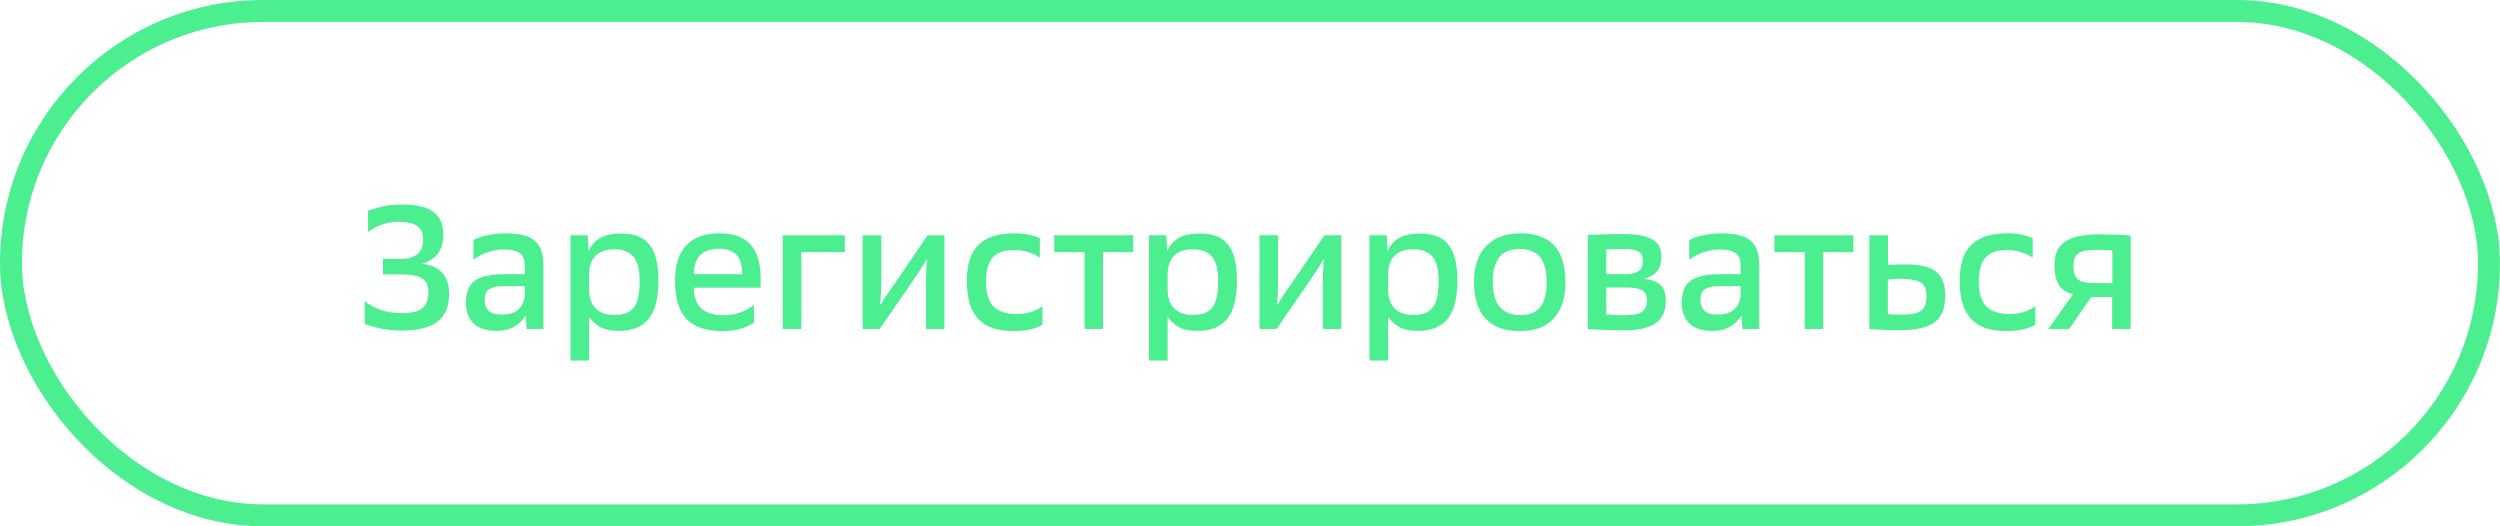 <svg width="228" height="48" viewBox="0 0 228 48" fill="none" xmlns="http://www.w3.org/2000/svg">
<path d="M34.925 23.616H36.477C36.883 23.616 37.219 23.573 37.486 23.488C37.763 23.392 37.981 23.269 38.142 23.12C38.301 22.96 38.413 22.773 38.477 22.56C38.552 22.347 38.59 22.117 38.59 21.872C38.59 21.275 38.408 20.853 38.045 20.608C37.694 20.352 37.117 20.224 36.318 20.224C35.806 20.224 35.315 20.309 34.846 20.48C34.387 20.64 33.96 20.864 33.566 21.152V19.216C33.907 19.099 34.323 18.976 34.813 18.848C35.315 18.72 35.934 18.656 36.669 18.656C37.992 18.656 38.947 18.88 39.533 19.328C40.131 19.776 40.429 20.475 40.429 21.424C40.429 22.811 39.784 23.685 38.493 24.048C39.294 24.144 39.901 24.416 40.318 24.864C40.744 25.301 40.958 25.952 40.958 26.816C40.958 27.349 40.877 27.824 40.718 28.24C40.557 28.656 40.301 29.008 39.95 29.296C39.597 29.573 39.144 29.787 38.59 29.936C38.035 30.075 37.368 30.144 36.59 30.144C35.886 30.144 35.245 30.08 34.669 29.952C34.104 29.824 33.635 29.685 33.261 29.536V27.456C33.571 27.733 34.019 27.989 34.605 28.224C35.192 28.448 35.875 28.56 36.654 28.56C37.56 28.56 38.19 28.4 38.541 28.08C38.894 27.76 39.069 27.28 39.069 26.64C39.069 26.043 38.877 25.627 38.493 25.392C38.109 25.147 37.459 25.024 36.541 25.024H34.925V23.616ZM47.945 28.768C47.732 29.141 47.401 29.472 46.953 29.76C46.505 30.037 45.945 30.176 45.273 30.176C44.366 30.176 43.673 29.952 43.193 29.504C42.724 29.045 42.489 28.411 42.489 27.6C42.489 26.661 42.761 25.995 43.305 25.6C43.849 25.205 44.75 25.008 46.009 25.008H47.865V24.304C47.865 23.696 47.71 23.285 47.401 23.072C47.092 22.859 46.58 22.752 45.865 22.752C45.609 22.752 45.353 22.779 45.097 22.832C44.841 22.885 44.596 22.955 44.361 23.04C44.126 23.125 43.908 23.227 43.705 23.344C43.502 23.451 43.326 23.563 43.177 23.68V21.888C43.348 21.792 43.55 21.707 43.785 21.632C44.02 21.557 44.265 21.493 44.521 21.44C44.788 21.387 45.054 21.349 45.321 21.328C45.598 21.296 45.86 21.28 46.105 21.28C46.713 21.28 47.236 21.333 47.673 21.44C48.11 21.536 48.468 21.701 48.745 21.936C49.033 22.16 49.241 22.464 49.369 22.848C49.497 23.232 49.561 23.707 49.561 24.272V30H48.025L47.945 28.768ZM44.201 27.376C44.201 27.781 44.318 28.101 44.553 28.336C44.788 28.571 45.182 28.688 45.737 28.688C46.473 28.688 47.012 28.507 47.353 28.144C47.694 27.781 47.865 27.317 47.865 26.752V26.096H46.137C45.764 26.096 45.449 26.117 45.193 26.16C44.948 26.203 44.75 26.277 44.601 26.384C44.452 26.48 44.345 26.613 44.281 26.784C44.228 26.944 44.201 27.141 44.201 27.376ZM52.03 21.456H53.598L53.678 22.896C53.913 22.363 54.27 21.963 54.75 21.696C55.23 21.429 55.87 21.296 56.67 21.296C57.822 21.296 58.67 21.627 59.214 22.288C59.769 22.949 60.046 24.043 60.046 25.568C60.046 27.189 59.748 28.363 59.15 29.088C58.564 29.813 57.662 30.176 56.446 30.176C55.7 30.176 55.113 30.048 54.686 29.792C54.26 29.525 53.94 29.221 53.726 28.88V32.88H52.03V21.456ZM53.726 26.416C53.726 27.131 53.918 27.696 54.302 28.112C54.686 28.517 55.262 28.72 56.03 28.72C56.457 28.72 56.814 28.667 57.102 28.56C57.401 28.443 57.641 28.261 57.822 28.016C58.004 27.771 58.132 27.456 58.206 27.072C58.292 26.677 58.334 26.197 58.334 25.632C58.334 24.565 58.142 23.819 57.758 23.392C57.374 22.955 56.798 22.736 56.03 22.736C55.23 22.736 54.644 22.949 54.27 23.376C53.908 23.792 53.726 24.336 53.726 25.008V26.416ZM63.274 26.24C63.284 27.915 64.191 28.752 65.994 28.752C66.57 28.752 67.092 28.661 67.562 28.48C68.042 28.288 68.442 28.064 68.762 27.808V29.424C68.548 29.584 68.191 29.755 67.69 29.936C67.188 30.107 66.58 30.192 65.866 30.192C64.404 30.192 63.322 29.829 62.618 29.104C61.914 28.379 61.562 27.205 61.562 25.584C61.562 24.165 61.908 23.093 62.602 22.368C63.295 21.643 64.292 21.28 65.594 21.28C66.298 21.28 66.89 21.376 67.37 21.568C67.85 21.76 68.234 22.037 68.522 22.4C68.82 22.752 69.034 23.179 69.162 23.68C69.3 24.171 69.37 24.72 69.37 25.328V26.24H63.274ZM65.578 22.688C64.842 22.688 64.276 22.875 63.882 23.248C63.487 23.621 63.284 24.208 63.274 25.008H67.69C67.69 24.219 67.524 23.637 67.194 23.264C66.863 22.88 66.324 22.688 65.578 22.688ZM71.384 21.456H77.048V22.992H73.08V30H71.384V21.456ZM78.677 21.456H80.374V25.504C80.374 25.952 80.363 26.384 80.341 26.8C80.32 27.205 80.299 27.515 80.278 27.728L80.341 27.76C80.523 27.44 80.71 27.136 80.901 26.848C81.104 26.56 81.312 26.267 81.525 25.968L84.597 21.456H86.133V30H84.454V26.512C84.454 26.245 84.454 25.973 84.454 25.696C84.464 25.419 84.469 25.157 84.469 24.912C84.48 24.656 84.491 24.421 84.501 24.208C84.512 23.995 84.523 23.819 84.534 23.68L84.501 23.664C84.363 23.909 84.192 24.192 83.99 24.512C83.787 24.832 83.579 25.147 83.365 25.456L80.23 30H78.677V21.456ZM94.833 23.504C94.567 23.312 94.231 23.147 93.825 23.008C93.431 22.869 92.977 22.8 92.465 22.8C92.071 22.8 91.713 22.848 91.393 22.944C91.084 23.04 90.817 23.2 90.593 23.424C90.38 23.637 90.215 23.931 90.097 24.304C89.98 24.667 89.921 25.12 89.921 25.664C89.921 26.208 89.98 26.672 90.097 27.056C90.215 27.429 90.391 27.733 90.625 27.968C90.871 28.203 91.169 28.373 91.521 28.48C91.873 28.587 92.284 28.64 92.753 28.64C93.201 28.64 93.628 28.576 94.033 28.448C94.449 28.32 94.796 28.144 95.073 27.92V29.6C94.839 29.76 94.503 29.899 94.065 30.016C93.628 30.133 93.1 30.192 92.481 30.192C91.777 30.192 91.159 30.112 90.625 29.952C90.092 29.781 89.644 29.515 89.281 29.152C88.919 28.789 88.641 28.315 88.449 27.728C88.268 27.141 88.177 26.427 88.177 25.584C88.177 24.112 88.529 23.029 89.233 22.336C89.948 21.632 91.036 21.28 92.497 21.28C93.084 21.28 93.559 21.328 93.921 21.424C94.284 21.509 94.588 21.611 94.833 21.728V23.504ZM98.913 22.992H96.145V21.456H103.345V22.992H100.593V30H98.913V22.992ZM104.793 21.456H106.361L106.441 22.896C106.675 22.363 107.033 21.963 107.513 21.696C107.993 21.429 108.633 21.296 109.433 21.296C110.585 21.296 111.433 21.627 111.977 22.288C112.531 22.949 112.809 24.043 112.809 25.568C112.809 27.189 112.51 28.363 111.913 29.088C111.326 29.813 110.425 30.176 109.209 30.176C108.462 30.176 107.875 30.048 107.449 29.792C107.022 29.525 106.702 29.221 106.489 28.88V32.88H104.793V21.456ZM106.489 26.416C106.489 27.131 106.681 27.696 107.065 28.112C107.449 28.517 108.025 28.72 108.793 28.72C109.219 28.72 109.577 28.667 109.865 28.56C110.163 28.443 110.403 28.261 110.585 28.016C110.766 27.771 110.894 27.456 110.969 27.072C111.054 26.677 111.097 26.197 111.097 25.632C111.097 24.565 110.905 23.819 110.521 23.392C110.137 22.955 109.561 22.736 108.793 22.736C107.993 22.736 107.406 22.949 107.033 23.376C106.67 23.792 106.489 24.336 106.489 25.008V26.416ZM114.868 21.456H116.564V25.504C116.564 25.952 116.553 26.384 116.532 26.8C116.511 27.205 116.489 27.515 116.468 27.728L116.532 27.76C116.713 27.44 116.9 27.136 117.092 26.848C117.295 26.56 117.503 26.267 117.716 25.968L120.788 21.456H122.324V30H120.644V26.512C120.644 26.245 120.644 25.973 120.644 25.696C120.655 25.419 120.66 25.157 120.66 24.912C120.671 24.656 120.681 24.421 120.692 24.208C120.703 23.995 120.713 23.819 120.724 23.68L120.692 23.664C120.553 23.909 120.383 24.192 120.18 24.512C119.977 24.832 119.769 25.147 119.556 25.456L116.42 30H114.868V21.456ZM124.896 21.456H126.464L126.544 22.896C126.779 22.363 127.136 21.963 127.616 21.696C128.096 21.429 128.736 21.296 129.536 21.296C130.688 21.296 131.536 21.627 132.08 22.288C132.635 22.949 132.912 24.043 132.912 25.568C132.912 27.189 132.613 28.363 132.016 29.088C131.429 29.813 130.528 30.176 129.312 30.176C128.565 30.176 127.979 30.048 127.552 29.792C127.125 29.525 126.805 29.221 126.592 28.88V32.88H124.896V21.456ZM126.592 26.416C126.592 27.131 126.784 27.696 127.168 28.112C127.552 28.517 128.128 28.72 128.896 28.72C129.323 28.72 129.68 28.667 129.968 28.56C130.267 28.443 130.507 28.261 130.688 28.016C130.869 27.771 130.997 27.456 131.072 27.072C131.157 26.677 131.2 26.197 131.2 25.632C131.2 24.565 131.008 23.819 130.624 23.392C130.24 22.955 129.664 22.736 128.896 22.736C128.096 22.736 127.509 22.949 127.136 23.376C126.773 23.792 126.592 24.336 126.592 25.008V26.416ZM134.427 25.696C134.427 24.96 134.529 24.315 134.731 23.76C134.934 23.205 135.222 22.747 135.595 22.384C135.969 22.011 136.417 21.733 136.939 21.552C137.473 21.371 138.07 21.28 138.731 21.28C140.011 21.28 141.003 21.637 141.707 22.352C142.411 23.067 142.763 24.197 142.763 25.744C142.763 26.533 142.662 27.211 142.459 27.776C142.257 28.331 141.969 28.789 141.595 29.152C141.233 29.515 140.795 29.781 140.283 29.952C139.771 30.112 139.206 30.192 138.587 30.192C137.211 30.192 136.171 29.808 135.467 29.04C134.774 28.272 134.427 27.157 134.427 25.696ZM136.139 25.76C136.139 26.72 136.347 27.456 136.763 27.968C137.19 28.48 137.83 28.736 138.683 28.736C139.451 28.736 140.038 28.507 140.443 28.048C140.849 27.579 141.051 26.816 141.051 25.76V25.696C141.051 24.672 140.849 23.92 140.443 23.44C140.038 22.949 139.419 22.704 138.587 22.704C136.955 22.704 136.139 23.701 136.139 25.696V25.76ZM144.796 21.44C145.18 21.419 145.644 21.397 146.188 21.376C146.732 21.355 147.324 21.344 147.964 21.344C148.668 21.344 149.25 21.392 149.708 21.488C150.167 21.584 150.53 21.723 150.796 21.904C151.063 22.075 151.25 22.288 151.356 22.544C151.463 22.8 151.516 23.088 151.516 23.408C151.516 23.973 151.383 24.416 151.116 24.736C150.86 25.056 150.46 25.291 149.916 25.44C150.588 25.493 151.09 25.669 151.42 25.968C151.751 26.256 151.916 26.747 151.916 27.44C151.916 27.856 151.852 28.229 151.724 28.56C151.596 28.891 151.383 29.173 151.084 29.408C150.786 29.643 150.386 29.824 149.884 29.952C149.383 30.069 148.764 30.128 148.028 30.128C147.452 30.128 146.866 30.112 146.268 30.08C145.682 30.059 145.191 30.037 144.796 30.016V21.44ZM146.492 28.672C146.759 28.693 147.02 28.715 147.276 28.736C147.543 28.747 147.815 28.752 148.092 28.752C148.892 28.752 149.442 28.651 149.74 28.448C150.05 28.245 150.204 27.893 150.204 27.392C150.204 26.944 150.06 26.64 149.772 26.48C149.484 26.309 149.01 26.224 148.348 26.224H146.492V28.672ZM148.268 25.008C148.759 25.008 149.143 24.917 149.42 24.736C149.698 24.544 149.836 24.24 149.836 23.824C149.836 23.387 149.703 23.093 149.436 22.944C149.17 22.784 148.695 22.704 148.012 22.704C147.639 22.704 147.335 22.709 147.1 22.72C146.866 22.72 146.663 22.725 146.492 22.736V25.008H148.268ZM158.829 28.768C158.616 29.141 158.285 29.472 157.837 29.76C157.389 30.037 156.829 30.176 156.157 30.176C155.251 30.176 154.557 29.952 154.077 29.504C153.608 29.045 153.373 28.411 153.373 27.6C153.373 26.661 153.645 25.995 154.189 25.6C154.733 25.205 155.635 25.008 156.893 25.008H158.749V24.304C158.749 23.696 158.595 23.285 158.285 23.072C157.976 22.859 157.464 22.752 156.749 22.752C156.493 22.752 156.237 22.779 155.981 22.832C155.725 22.885 155.48 22.955 155.245 23.04C155.011 23.125 154.792 23.227 154.589 23.344C154.387 23.451 154.211 23.563 154.061 23.68V21.888C154.232 21.792 154.435 21.707 154.669 21.632C154.904 21.557 155.149 21.493 155.405 21.44C155.672 21.387 155.939 21.349 156.205 21.328C156.483 21.296 156.744 21.28 156.989 21.28C157.597 21.28 158.12 21.333 158.557 21.44C158.995 21.536 159.352 21.701 159.629 21.936C159.917 22.16 160.125 22.464 160.253 22.848C160.381 23.232 160.445 23.707 160.445 24.272V30H158.909L158.829 28.768ZM155.085 27.376C155.085 27.781 155.203 28.101 155.437 28.336C155.672 28.571 156.067 28.688 156.621 28.688C157.357 28.688 157.896 28.507 158.237 28.144C158.579 27.781 158.749 27.317 158.749 26.752V26.096H157.021C156.648 26.096 156.333 26.117 156.077 26.16C155.832 26.203 155.635 26.277 155.485 26.384C155.336 26.48 155.229 26.613 155.165 26.784C155.112 26.944 155.085 27.141 155.085 27.376ZM164.595 22.992H161.827V21.456H169.027V22.992H166.275V30H164.595V22.992ZM170.49 21.456H172.186V24.176C172.431 24.155 172.671 24.139 172.906 24.128C173.151 24.117 173.429 24.112 173.738 24.112C174.389 24.112 174.943 24.165 175.402 24.272C175.861 24.368 176.239 24.528 176.538 24.752C176.837 24.976 177.055 25.275 177.194 25.648C177.333 26.011 177.402 26.453 177.402 26.976C177.402 27.499 177.333 27.957 177.194 28.352C177.055 28.747 176.826 29.077 176.506 29.344C176.186 29.6 175.759 29.792 175.226 29.92C174.703 30.048 174.058 30.112 173.29 30.112C172.746 30.112 172.234 30.101 171.754 30.08C171.274 30.059 170.853 30.032 170.49 30V21.456ZM172.17 28.64C172.362 28.661 172.549 28.677 172.73 28.688C172.922 28.688 173.189 28.688 173.53 28.688C173.946 28.688 174.293 28.661 174.57 28.608C174.847 28.544 175.066 28.448 175.226 28.32C175.397 28.181 175.514 28.011 175.578 27.808C175.653 27.595 175.69 27.333 175.69 27.024C175.69 26.736 175.653 26.491 175.578 26.288C175.514 26.085 175.391 25.92 175.21 25.792C175.029 25.664 174.773 25.573 174.442 25.52C174.122 25.456 173.706 25.424 173.194 25.424C173.034 25.424 172.874 25.435 172.714 25.456C172.554 25.467 172.373 25.483 172.17 25.504V28.64ZM185.38 23.504C185.113 23.312 184.777 23.147 184.372 23.008C183.977 22.869 183.524 22.8 183.012 22.8C182.617 22.8 182.26 22.848 181.94 22.944C181.631 23.04 181.364 23.2 181.14 23.424C180.927 23.637 180.761 23.931 180.644 24.304C180.527 24.667 180.468 25.12 180.468 25.664C180.468 26.208 180.527 26.672 180.644 27.056C180.761 27.429 180.937 27.733 181.172 27.968C181.417 28.203 181.716 28.373 182.068 28.48C182.42 28.587 182.831 28.64 183.3 28.64C183.748 28.64 184.175 28.576 184.58 28.448C184.996 28.32 185.343 28.144 185.62 27.92V29.6C185.385 29.76 185.049 29.899 184.612 30.016C184.175 30.133 183.647 30.192 183.028 30.192C182.324 30.192 181.705 30.112 181.172 29.952C180.639 29.781 180.191 29.515 179.828 29.152C179.465 28.789 179.188 28.315 178.996 27.728C178.815 27.141 178.724 26.427 178.724 25.584C178.724 24.112 179.076 23.029 179.78 22.336C180.495 21.632 181.583 21.28 183.044 21.28C183.631 21.28 184.105 21.328 184.468 21.424C184.831 21.509 185.135 21.611 185.38 21.728V23.504ZM189.064 26.816C188.424 26.677 187.982 26.384 187.736 25.936C187.491 25.477 187.368 24.917 187.368 24.256C187.368 23.776 187.432 23.36 187.56 23.008C187.699 22.645 187.923 22.347 188.232 22.112C188.552 21.867 188.974 21.685 189.496 21.568C190.019 21.44 190.67 21.376 191.448 21.376C191.939 21.376 192.446 21.387 192.968 21.408C193.491 21.419 193.939 21.445 194.312 21.488V30H192.632V27.088H190.728L188.712 30H186.808L189.064 26.816ZM192.648 22.848C192.467 22.827 192.275 22.811 192.072 22.8C191.87 22.789 191.608 22.784 191.288 22.784C190.84 22.784 190.472 22.811 190.184 22.864C189.907 22.917 189.688 23.003 189.528 23.12C189.368 23.237 189.256 23.392 189.192 23.584C189.128 23.776 189.096 24.011 189.096 24.288C189.096 24.875 189.24 25.28 189.528 25.504C189.816 25.717 190.296 25.824 190.968 25.824H192.648V22.848Z" fill="#4CEF8F"/>
<rect x="1" y="1" width="226" height="46" rx="23" stroke="#4CEF8F" stroke-width="2"/>
</svg>
